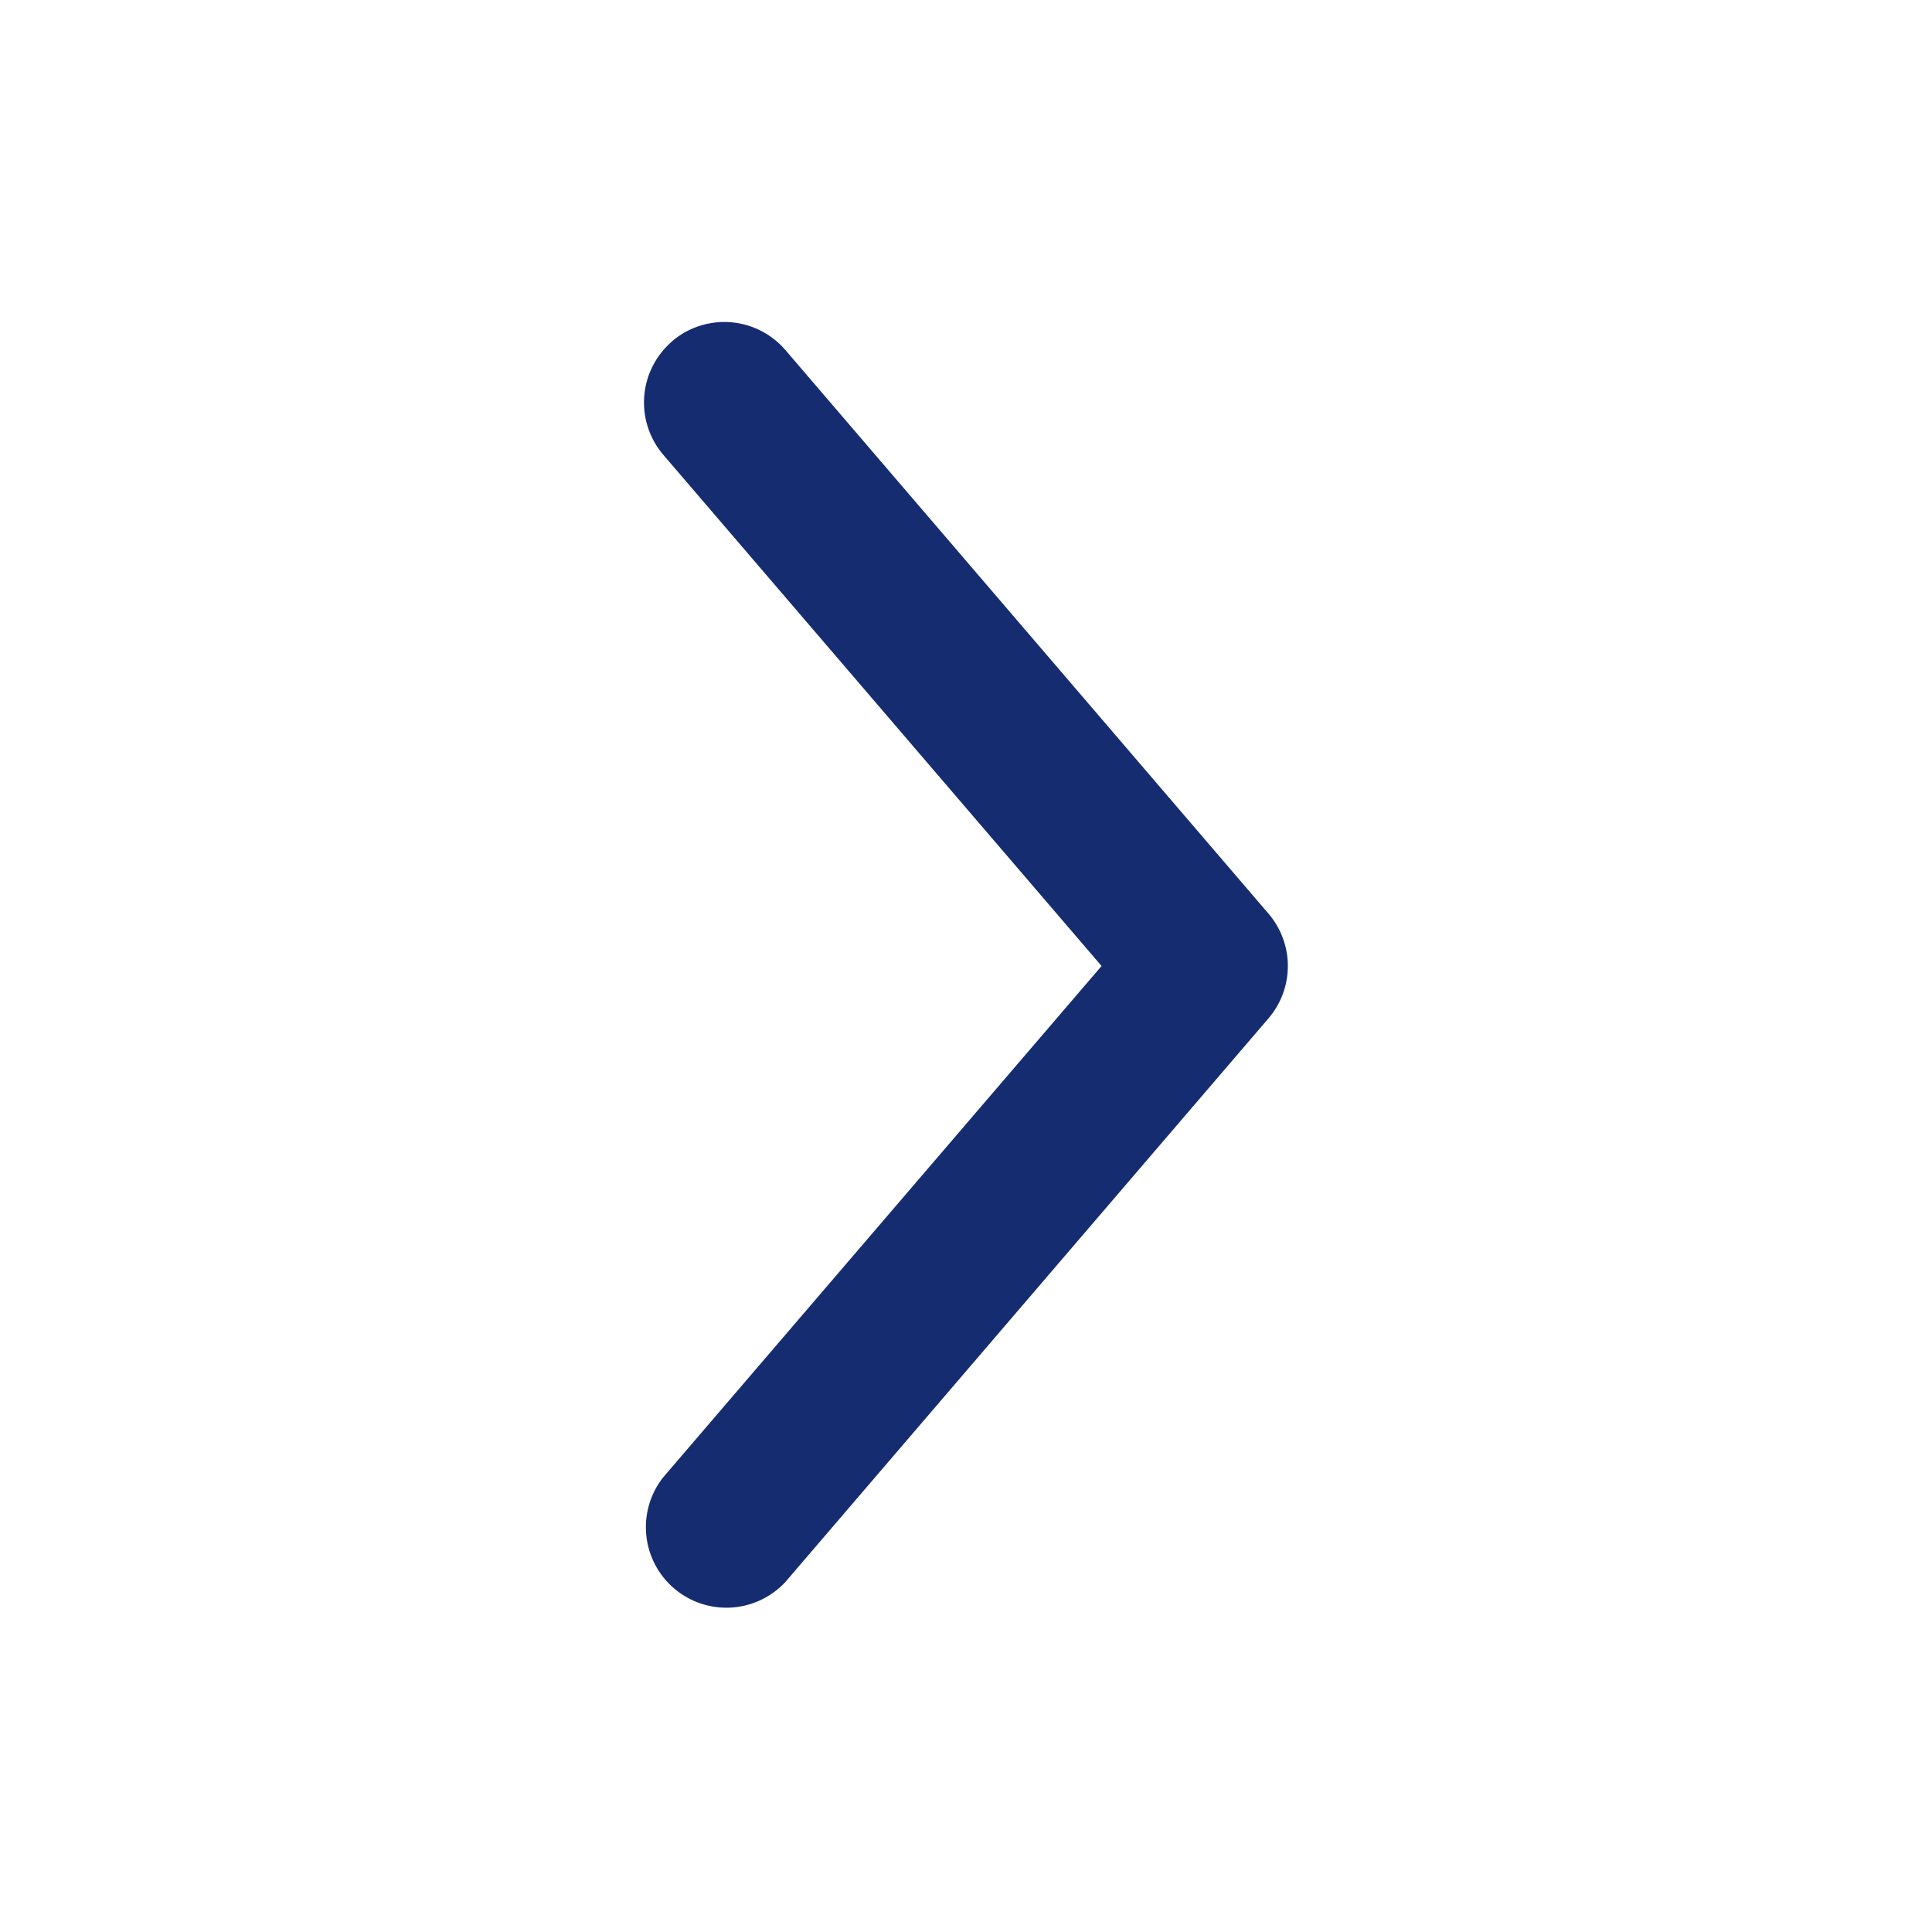 <svg width="24" height="24" fill="none" xmlns="http://www.w3.org/2000/svg"><path fill-rule="evenodd" clip-rule="evenodd" d="M8.35 4.24a1 1 0 0 0-.11 1.41L13.684 12 8.24 18.35a1 1 0 0 0 1.518 1.3l6-7a1 1 0 0 0 0-1.3l-6-7a1 1 0 0 0-1.41-.11Z" fill="#152C70"/></svg>